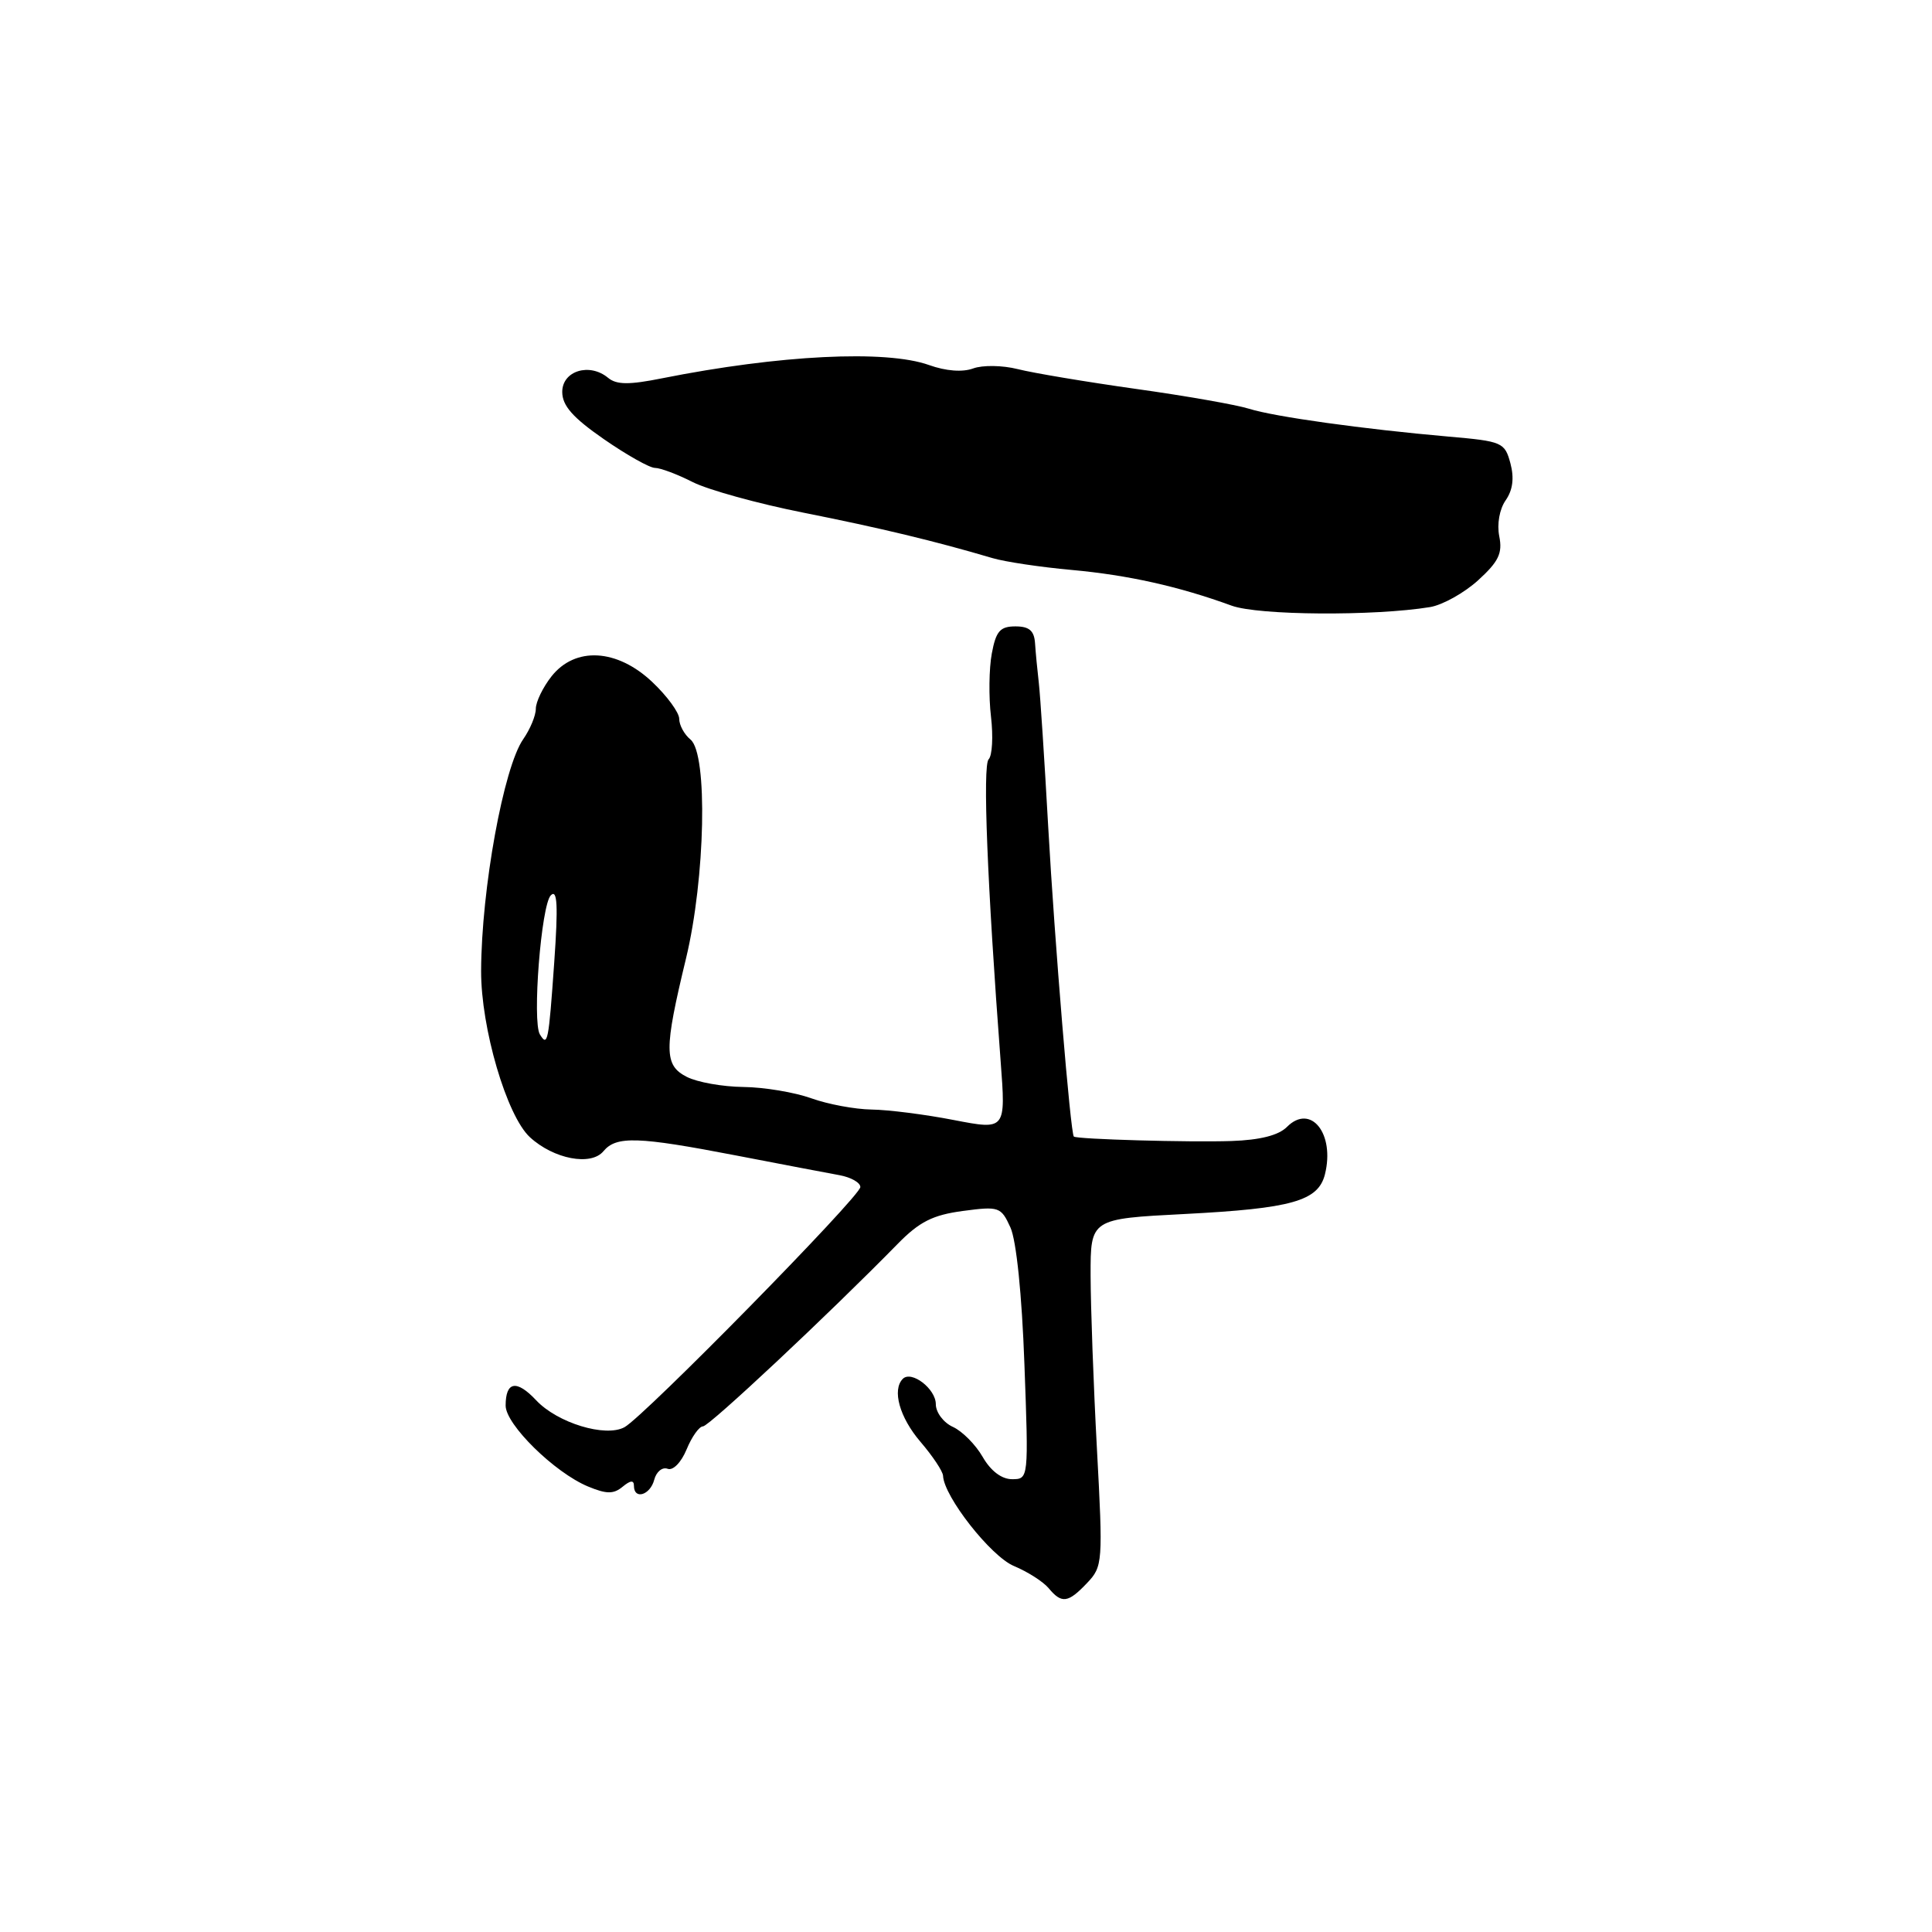<?xml version="1.0" encoding="UTF-8" standalone="no"?>
<!DOCTYPE svg PUBLIC "-//W3C//DTD SVG 1.1//EN" "http://www.w3.org/Graphics/SVG/1.1/DTD/svg11.dtd" >
<svg xmlns="http://www.w3.org/2000/svg" xmlns:xlink="http://www.w3.org/1999/xlink" version="1.1" viewBox="0 0 256 256">
 <g >
 <path fill="currentColor"
d=" M 144.05 209.75 C 146.12 207.57 146.16 207.02 145.35 192.00 C 144.89 183.47 144.52 173.12 144.51 169.00 C 144.50 161.50 144.50 161.50 157.00 160.86 C 171.17 160.13 174.67 159.14 175.56 155.61 C 176.91 150.22 173.68 146.17 170.53 149.32 C 169.42 150.44 166.96 151.06 163.18 151.19 C 157.61 151.38 142.70 150.96 142.29 150.60 C 141.85 150.21 139.74 124.72 138.89 109.50 C 138.40 100.70 137.84 92.15 137.65 90.50 C 137.46 88.85 137.23 86.49 137.15 85.25 C 137.04 83.57 136.38 83.00 134.55 83.00 C 132.52 83.00 131.97 83.63 131.42 86.59 C 131.05 88.57 131.00 92.33 131.31 94.95 C 131.62 97.58 131.48 100.13 131.00 100.61 C 130.19 101.43 130.82 117.20 132.59 140.62 C 133.28 149.74 133.28 149.74 126.39 148.41 C 122.60 147.67 117.70 147.05 115.50 147.02 C 113.30 146.99 109.70 146.32 107.50 145.53 C 105.30 144.74 101.25 144.06 98.50 144.03 C 95.75 144.00 92.38 143.40 91.00 142.69 C 87.98 141.15 87.97 139.13 90.90 127.00 C 93.46 116.38 93.81 99.91 91.50 98.00 C 90.67 97.32 90.00 96.08 90.00 95.25 C 90.00 94.42 88.39 92.22 86.43 90.37 C 81.75 85.95 76.21 85.65 73.07 89.63 C 71.93 91.08 71.00 93.01 71.00 93.91 C 71.00 94.82 70.25 96.62 69.34 97.93 C 66.73 101.65 63.79 117.80 63.75 128.63 C 63.72 136.20 67.14 147.86 70.22 150.69 C 73.38 153.59 78.32 154.53 79.96 152.54 C 81.66 150.50 84.50 150.59 97.56 153.11 C 103.58 154.27 109.74 155.45 111.25 155.72 C 112.76 156.00 114.00 156.70 114.00 157.29 C 114.00 158.52 85.36 187.68 82.75 189.11 C 80.23 190.49 73.86 188.55 71.04 185.54 C 68.45 182.78 67.00 183.03 67.00 186.25 C 67.00 188.76 73.49 195.13 77.92 196.97 C 80.38 197.99 81.30 197.99 82.50 197.00 C 83.54 196.14 84.00 196.10 84.00 196.88 C 84.00 198.77 86.16 198.12 86.69 196.07 C 86.97 195.01 87.76 194.36 88.46 194.62 C 89.17 194.90 90.26 193.79 90.98 192.05 C 91.67 190.37 92.65 189.00 93.15 189.00 C 93.96 189.00 109.73 174.23 118.96 164.81 C 121.83 161.88 123.61 160.99 127.58 160.46 C 132.38 159.82 132.64 159.91 133.89 162.65 C 134.67 164.37 135.41 171.54 135.74 180.75 C 136.30 195.96 136.30 196.00 134.10 196.00 C 132.72 196.00 131.28 194.91 130.21 193.05 C 129.28 191.43 127.51 189.64 126.26 189.07 C 125.02 188.51 124.00 187.15 124.00 186.06 C 124.00 184.03 120.78 181.56 119.63 182.70 C 118.18 184.16 119.19 187.80 121.96 191.04 C 123.59 192.94 124.94 194.97 124.96 195.55 C 125.07 198.30 131.29 206.22 134.34 207.50 C 136.17 208.26 138.24 209.59 138.95 210.44 C 140.68 212.53 141.53 212.41 144.05 209.75 Z  M 189.50 80.44 C 191.15 80.16 194.01 78.57 195.86 76.89 C 198.58 74.41 199.11 73.31 198.66 71.06 C 198.34 69.45 198.69 67.46 199.51 66.29 C 200.45 64.94 200.66 63.35 200.14 61.40 C 199.39 58.61 199.07 58.47 191.93 57.85 C 180.64 56.86 168.85 55.22 165.50 54.16 C 163.85 53.64 157.10 52.45 150.50 51.53 C 143.90 50.60 136.86 49.42 134.86 48.91 C 132.83 48.40 130.21 48.36 128.95 48.82 C 127.54 49.34 125.34 49.17 123.10 48.37 C 117.39 46.33 103.29 47.03 87.76 50.12 C 83.34 51.01 81.69 50.99 80.57 50.06 C 78.11 48.02 74.50 49.14 74.50 51.93 C 74.50 53.75 75.89 55.33 80.00 58.18 C 83.03 60.28 86.08 62.00 86.79 62.00 C 87.50 62.00 89.75 62.84 91.79 63.88 C 93.83 64.91 100.45 66.74 106.50 67.94 C 116.66 69.96 123.93 71.71 131.50 73.95 C 133.15 74.44 137.88 75.15 142.00 75.52 C 149.48 76.20 156.20 77.70 163.19 80.25 C 166.73 81.55 182.11 81.65 189.50 80.44 Z  M 71.54 137.07 C 70.50 135.38 71.71 119.89 72.99 118.63 C 73.85 117.78 73.97 119.96 73.44 127.50 C 72.69 138.13 72.57 138.74 71.54 137.07 Z "/>
</g>
</svg>